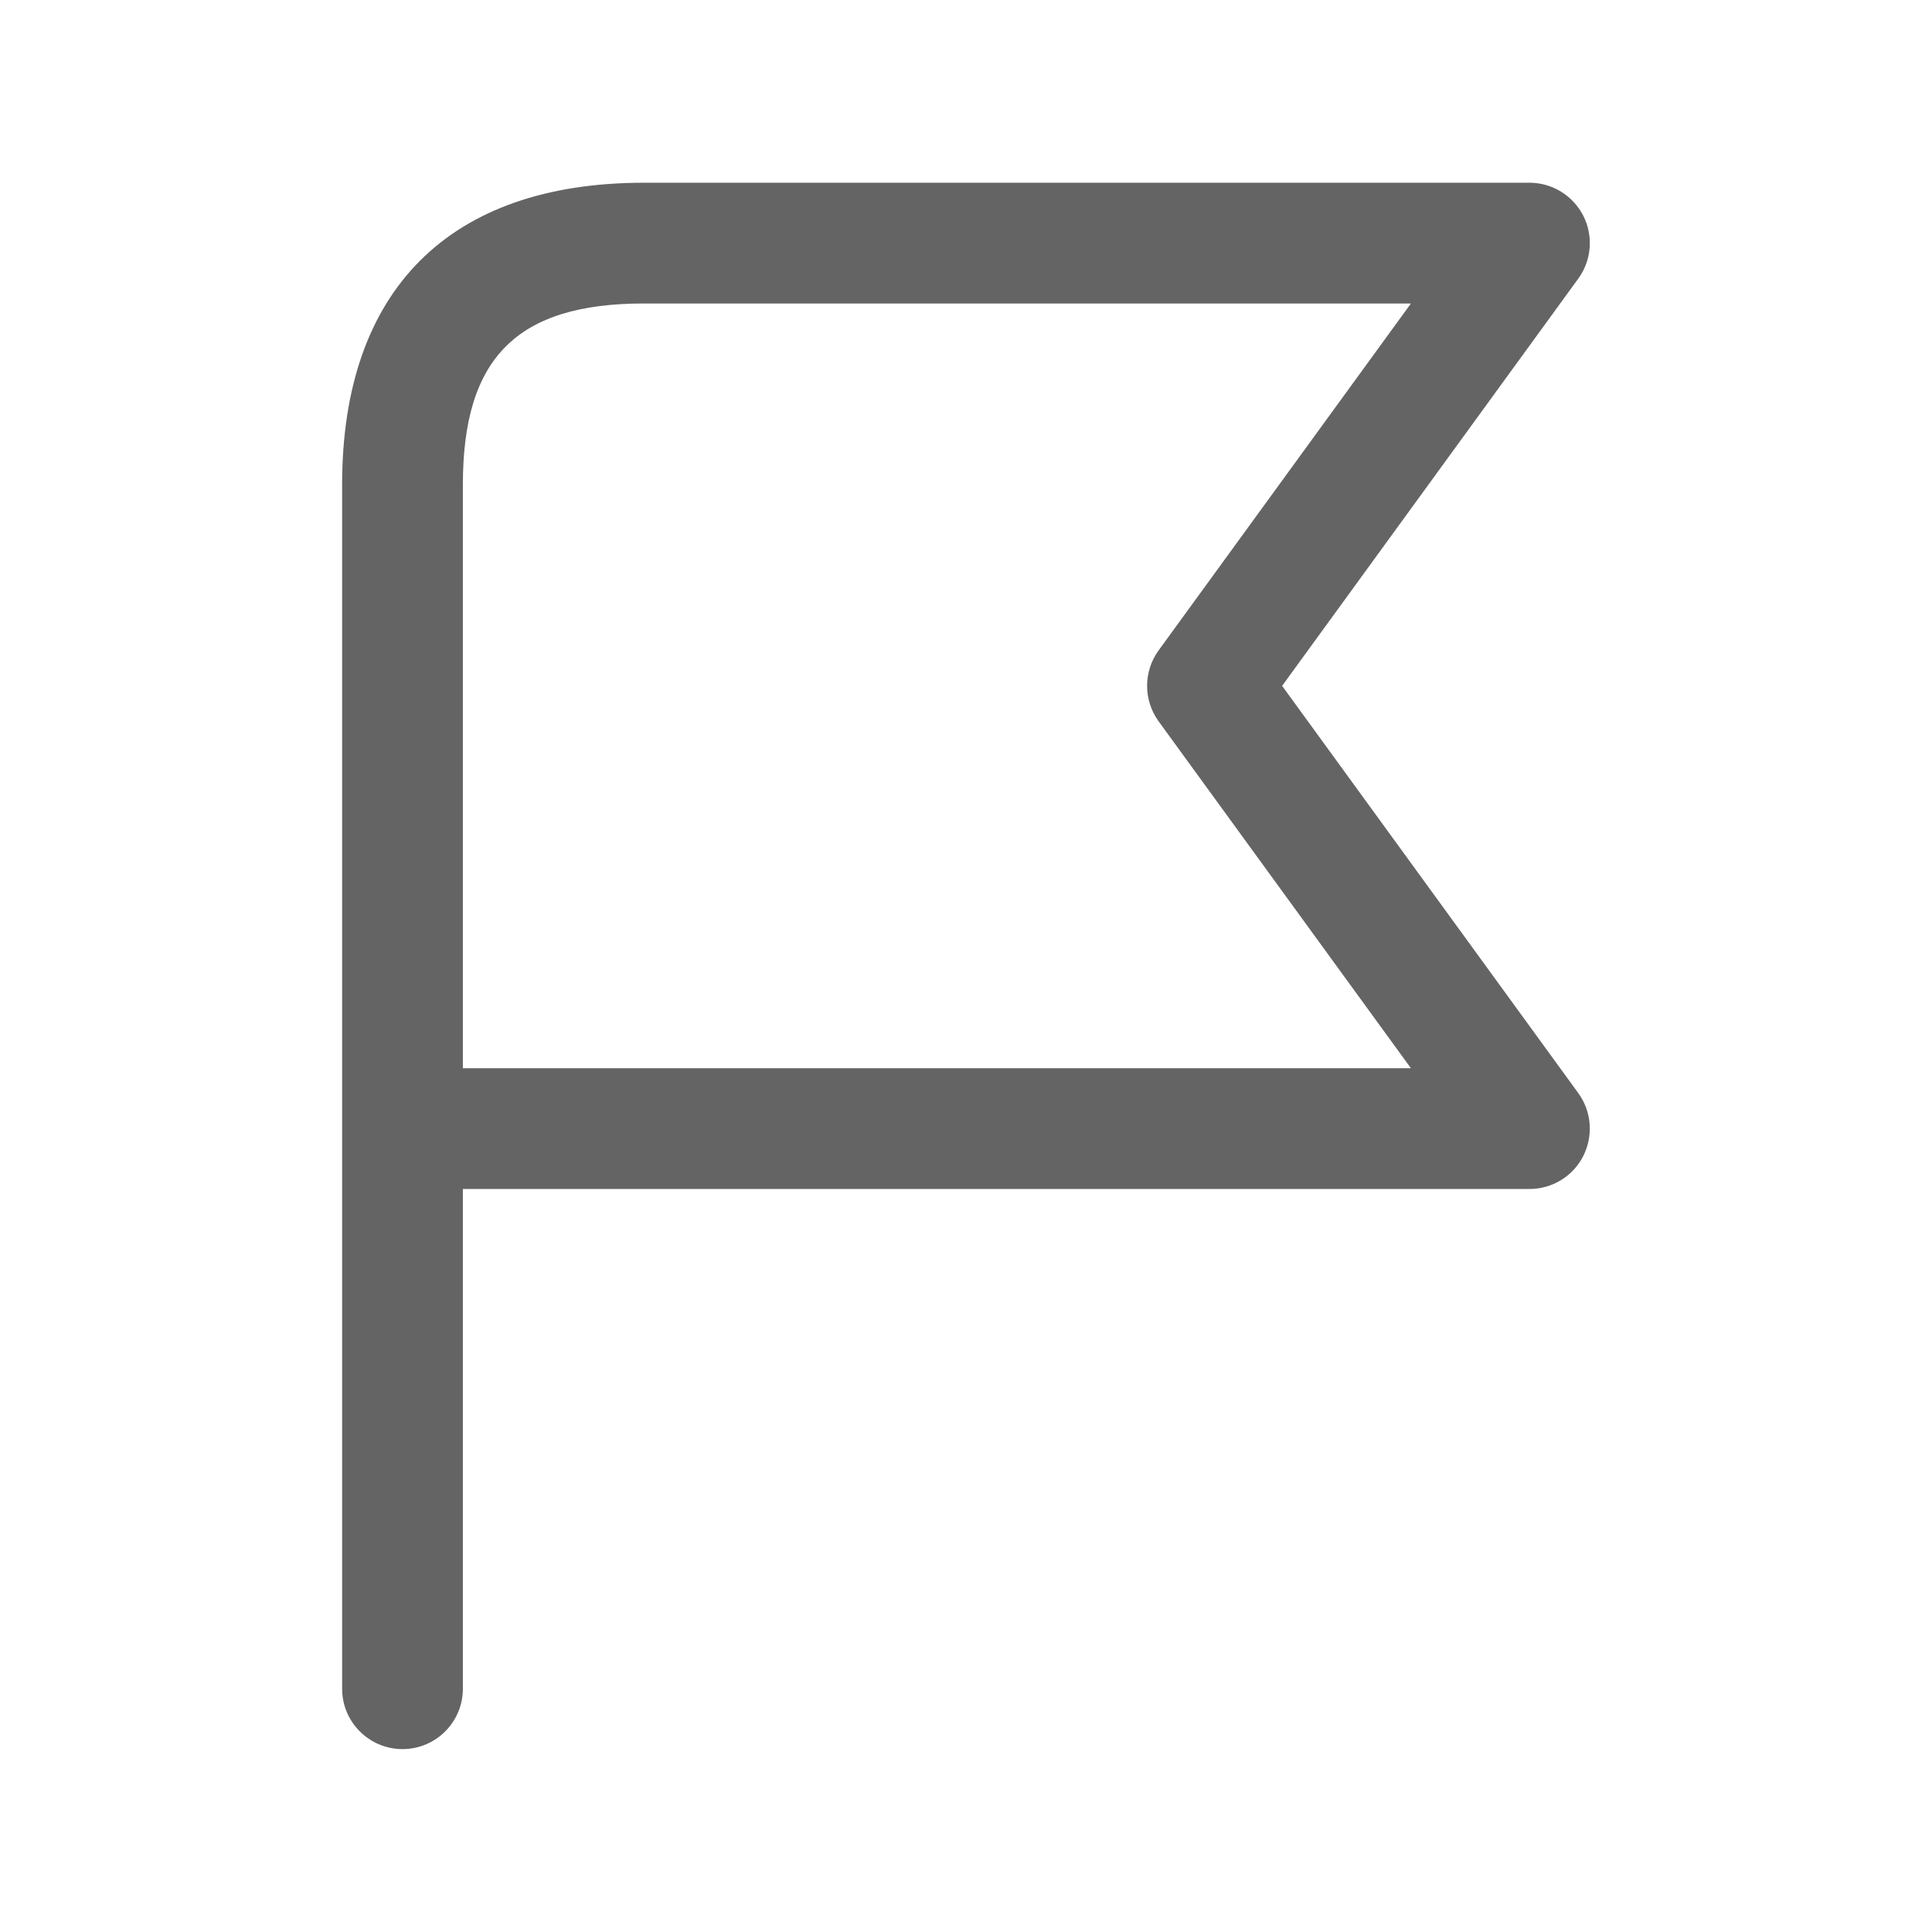 <svg width="24" height="24" viewBox="0 0 24 24" fill="none" xmlns="http://www.w3.org/2000/svg">
<path d="M15.927 8.52L19.606 3.461C19.772 3.233 19.796 2.931 19.668 2.68C19.54 2.429 19.282 2.27 19 2.27H8C5.582 2.27 4.25 3.602 4.25 6.02V20.978C4.25 21.392 4.586 21.728 5 21.728C5.414 21.728 5.75 21.392 5.75 20.978V14.77H19C19.282 14.77 19.541 14.612 19.668 14.36C19.795 14.108 19.772 13.807 19.606 13.579L15.927 8.52ZM5.75 13.27V6.02C5.75 4.443 6.423 3.77 8 3.77H17.527L14.393 8.079C14.202 8.342 14.202 8.698 14.393 8.961L17.527 13.27H5.75Z" fill="#646464"/>
</svg>
